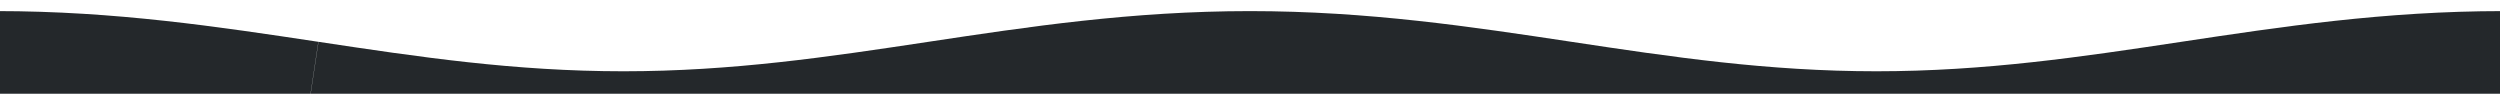 <?xml version="1.0" encoding="UTF-8" standalone="no"?><!DOCTYPE svg PUBLIC "-//W3C//DTD SVG 1.1//EN" "http://www.w3.org/Graphics/SVG/1.1/DTD/svg11.dtd"><svg width="100%" height="100%" viewBox="0 0 4000 150" version="1.1" xmlns="http://www.w3.org/2000/svg" xmlns:xlink="http://www.w3.org/1999/xlink" xml:space="preserve" xmlns:serif="http://www.serif.com/" style="fill-rule:evenodd;clip-rule:evenodd;"><path id="path1360" d="M496.057,155.056c-159.693,-24.072 -319.386,-48.144 -501.436,-48.144m501.686,48.155c159.692,24.072 319.385,48.144 501.435,48.144m500.976,-48.145c-159.693,24.072 -319.386,48.144 -501.436,48.144m501.403,-48.14c159.693,-24.072 319.386,-48.145 501.436,-48.145m500.975,48.146c-159.693,-24.073 -319.386,-48.145 -501.436,-48.145m501.343,48.133c159.693,24.072 319.386,48.145 501.436,48.145m500.975,-48.146c-159.693,24.072 -319.386,48.145 -501.436,48.145m501.403,-48.141c159.693,-24.072 319.386,-48.144 501.436,-48.144" style="fill:none;stroke:#24282b;stroke-width:178.32px;"/></svg>